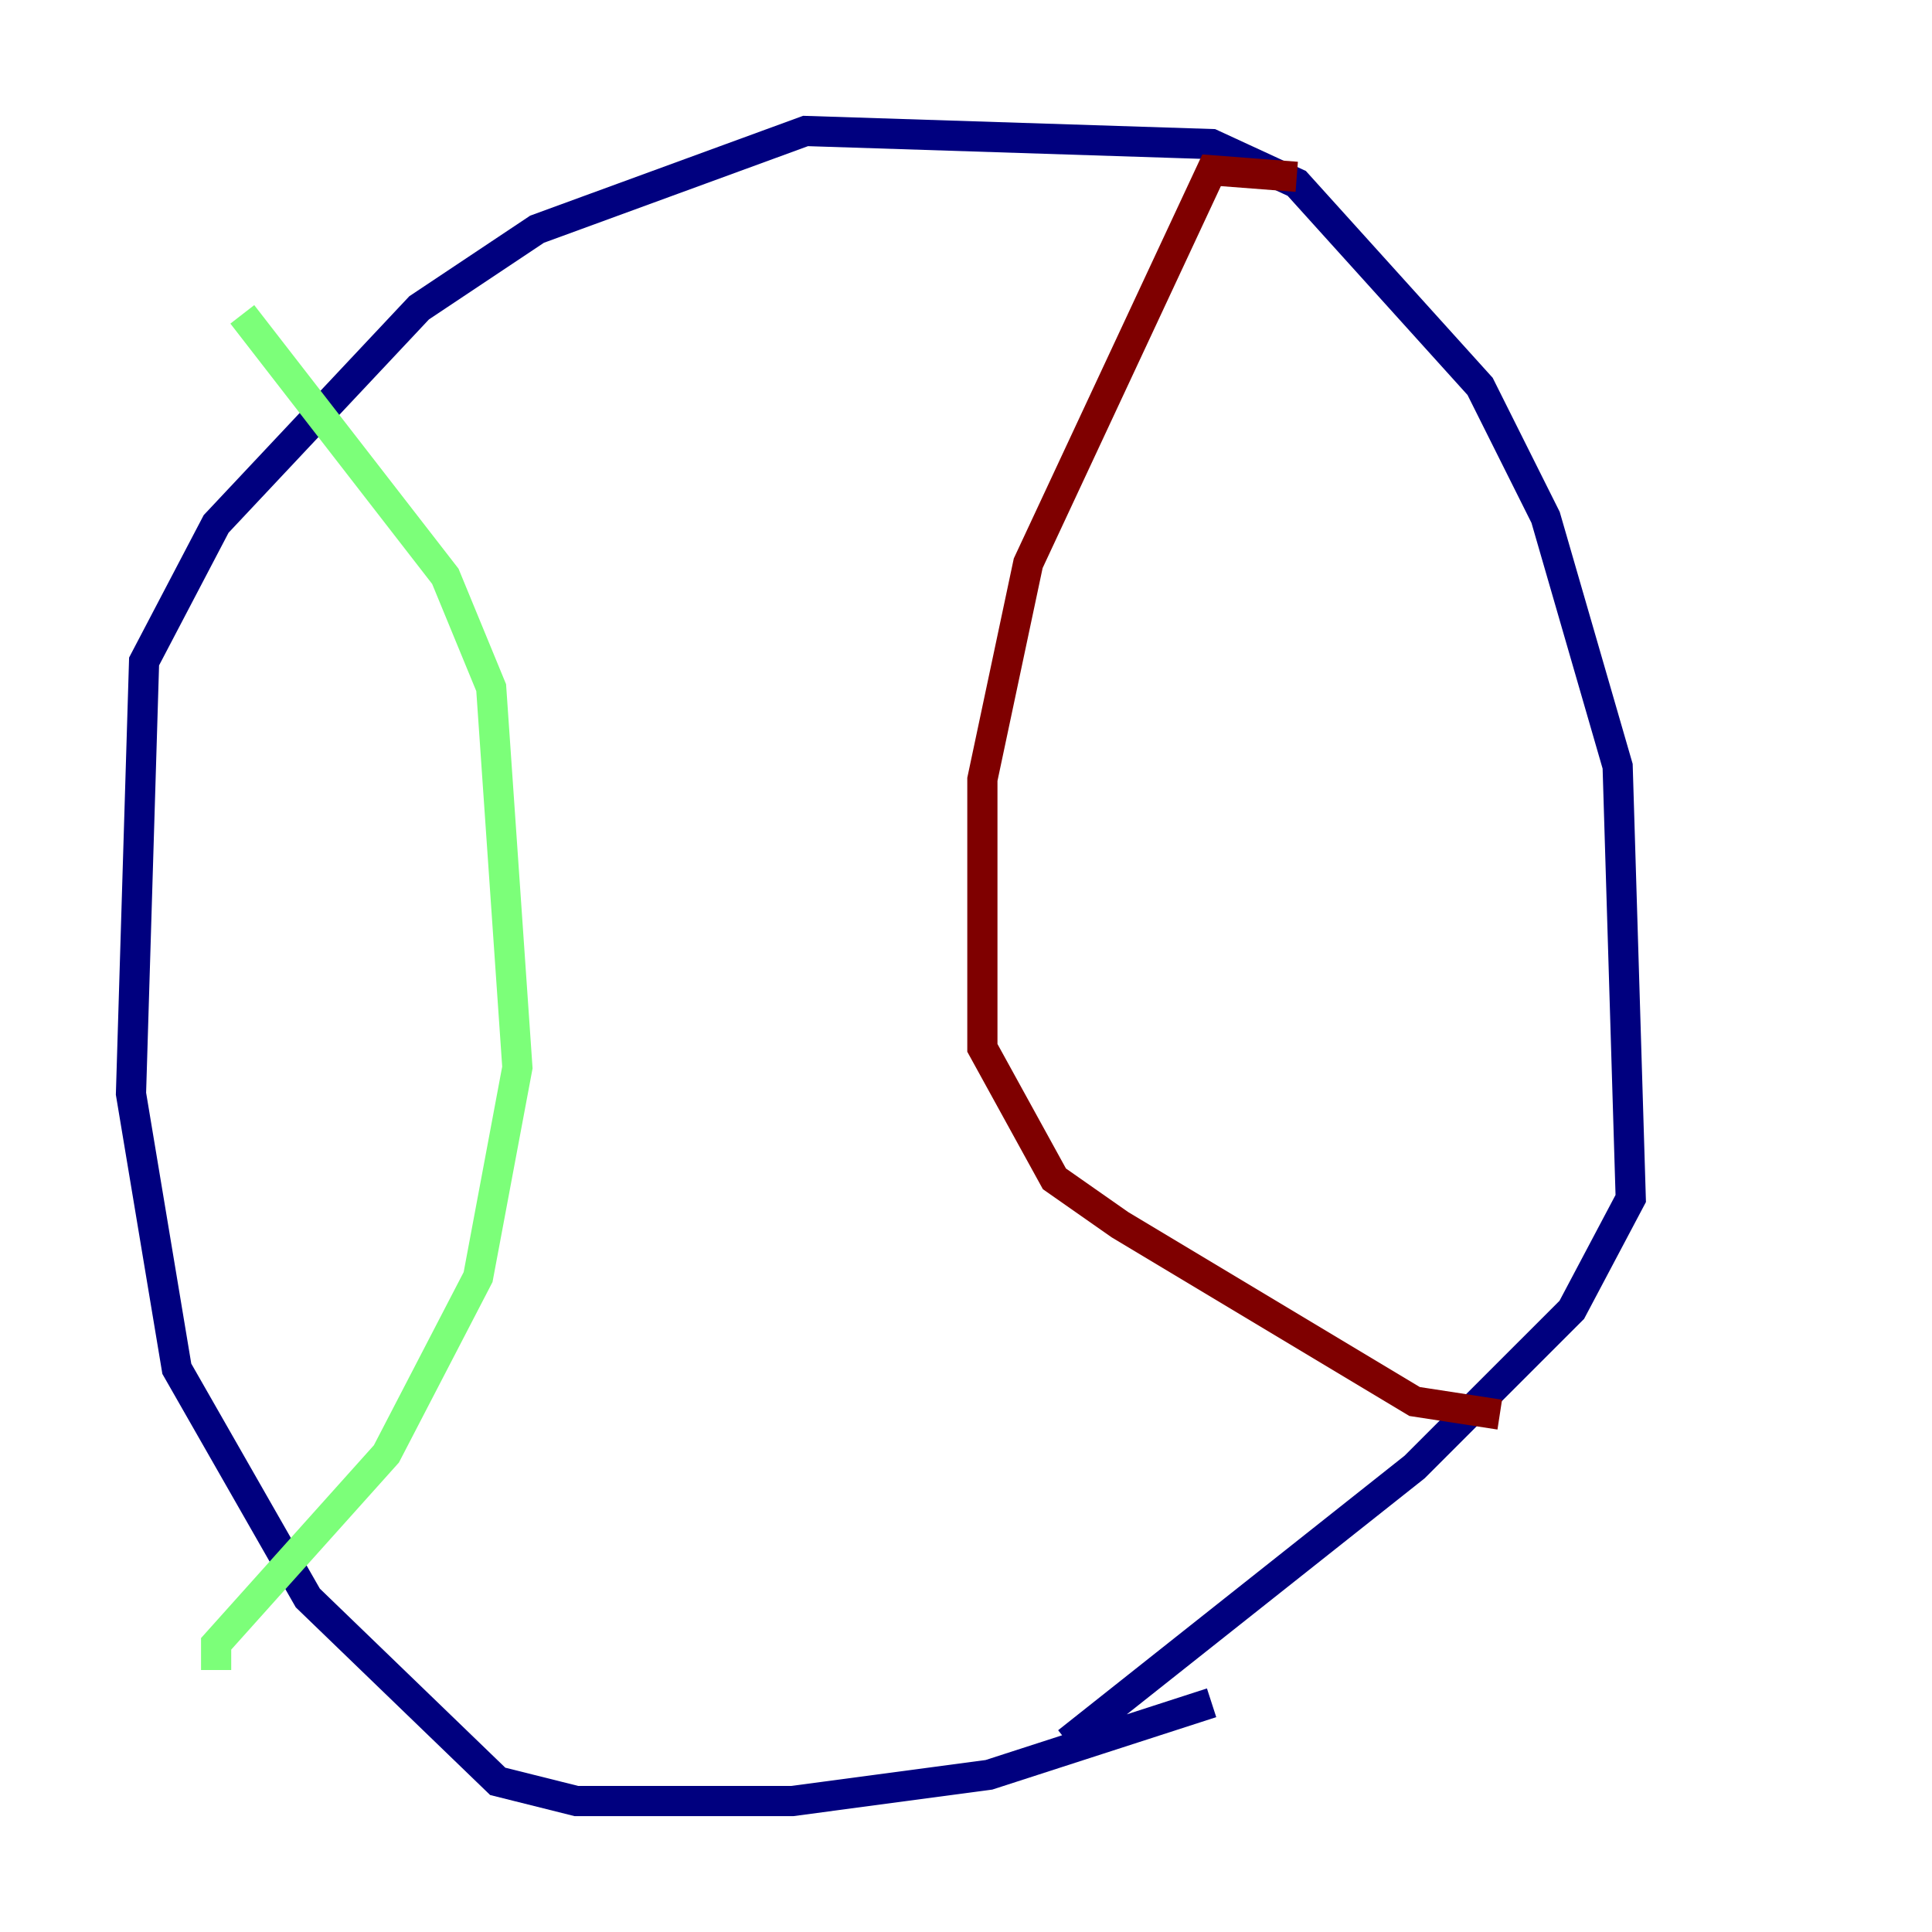 <?xml version="1.0" encoding="utf-8" ?>
<svg baseProfile="tiny" height="128" version="1.2" viewBox="0,0,128,128" width="128" xmlns="http://www.w3.org/2000/svg" xmlns:ev="http://www.w3.org/2001/xml-events" xmlns:xlink="http://www.w3.org/1999/xlink"><defs /><polyline fill="none" points="80.271,112.814 65.519,117.586 52.502,119.322 38.183,119.322 32.976,118.02 20.393,105.871 11.715,90.685 8.678,72.461 9.546,43.824 14.319,34.712 27.77,20.393 35.58,15.186 53.37,8.678 80.271,9.546 85.912,12.149 98.061,25.6 102.4,34.278 107.173,50.766 108.041,79.403 104.136,86.78 93.722,97.193 70.725,115.417" stroke="#00007f" stroke-width="2" /><polyline fill="none" points="16.054,20.827 29.505,38.183 32.542,45.559 34.278,70.725 31.675,84.61 25.6,96.325 14.319,108.909 14.319,110.644" stroke="#7cff79" stroke-width="2" /><polyline fill="none" points="85.912,11.715 80.271,11.281 68.122,37.315 65.085,51.634 65.085,69.424 69.858,78.102 74.197,81.139 93.722,92.854 99.363,93.722" stroke="#7f0000" stroke-width="2" /></svg>